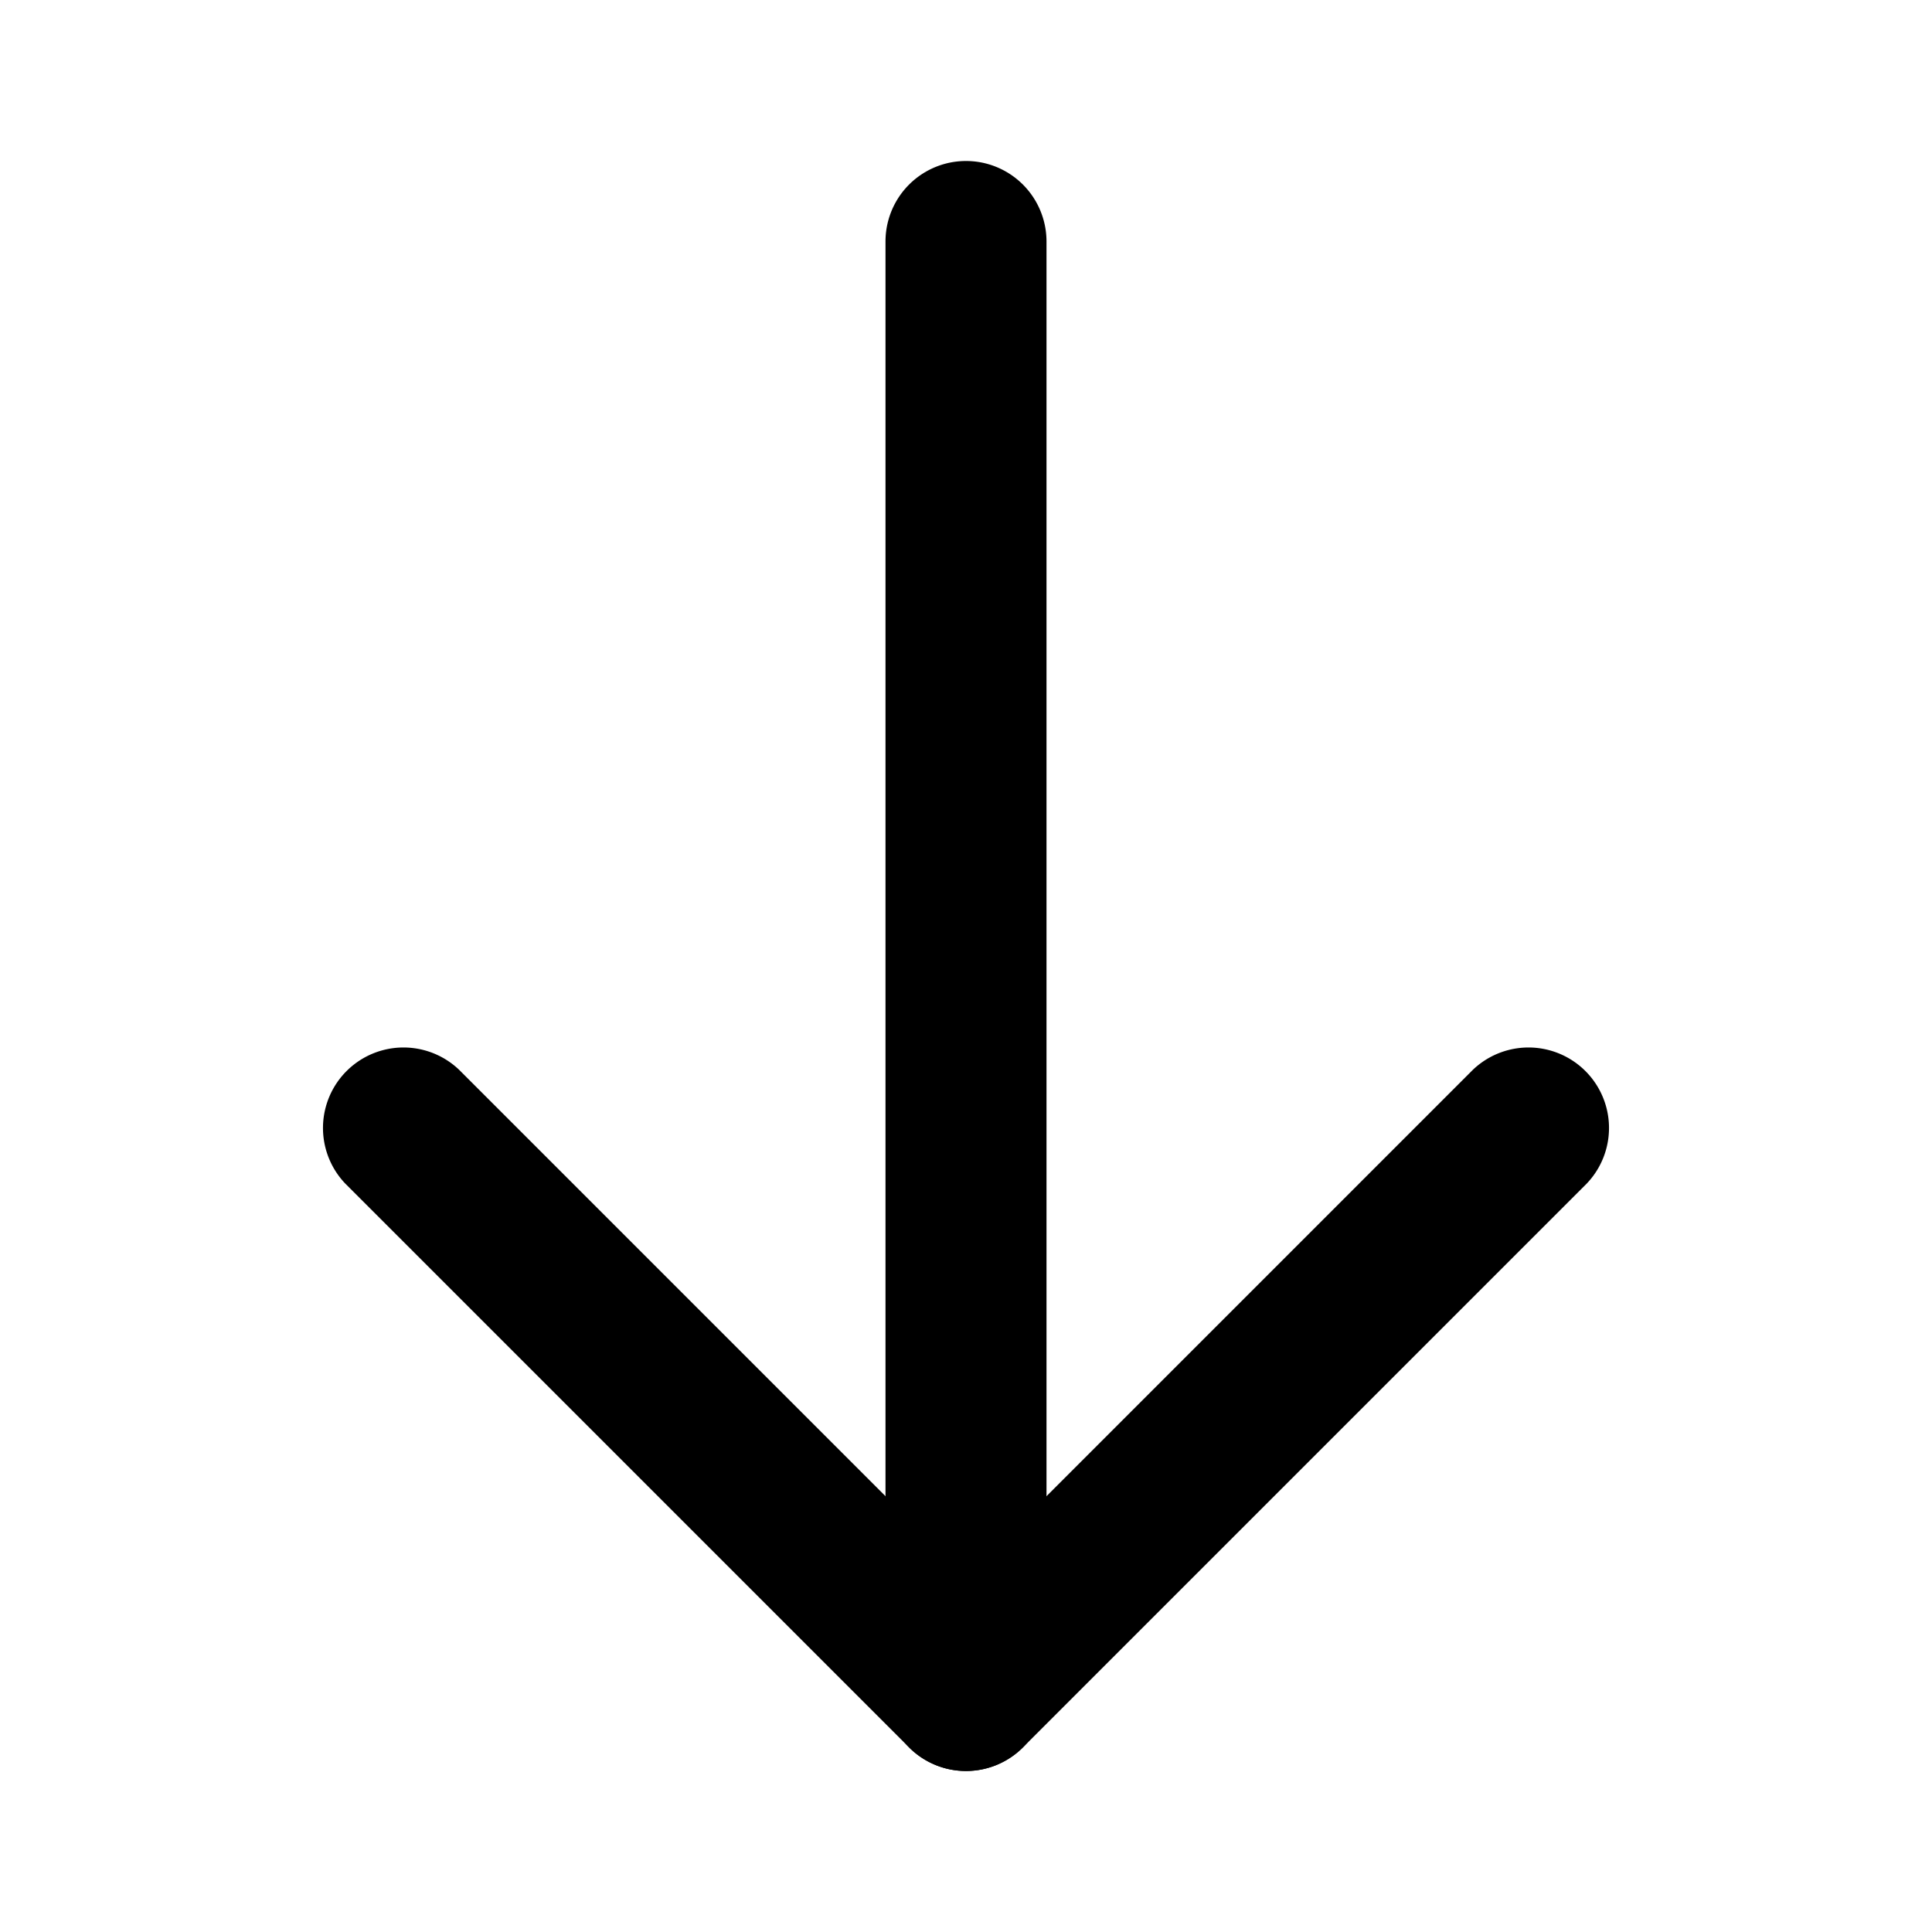 <svg xmlns="http://www.w3.org/2000/svg" width="24" height="24" viewBox="0 0 24 24">
    <path class="pr-icon-duotone-primary" d="M12,22a1,1,0,0,1-.707-.293l-7-7a1,1,0,0,1,1.414-1.414L12,19.586l6.293-6.293a1,1,0,0,1,1.414,1.414l-7,7A1,1,0,0,1,12,22Z"/>
    <path class="pr-icon-duotone-secondary" d="M12,22a1,1,0,0,1-1-1V3a1,1,0,0,1,2,0V21A1,1,0,0,1,12,22Z"/>
</svg>